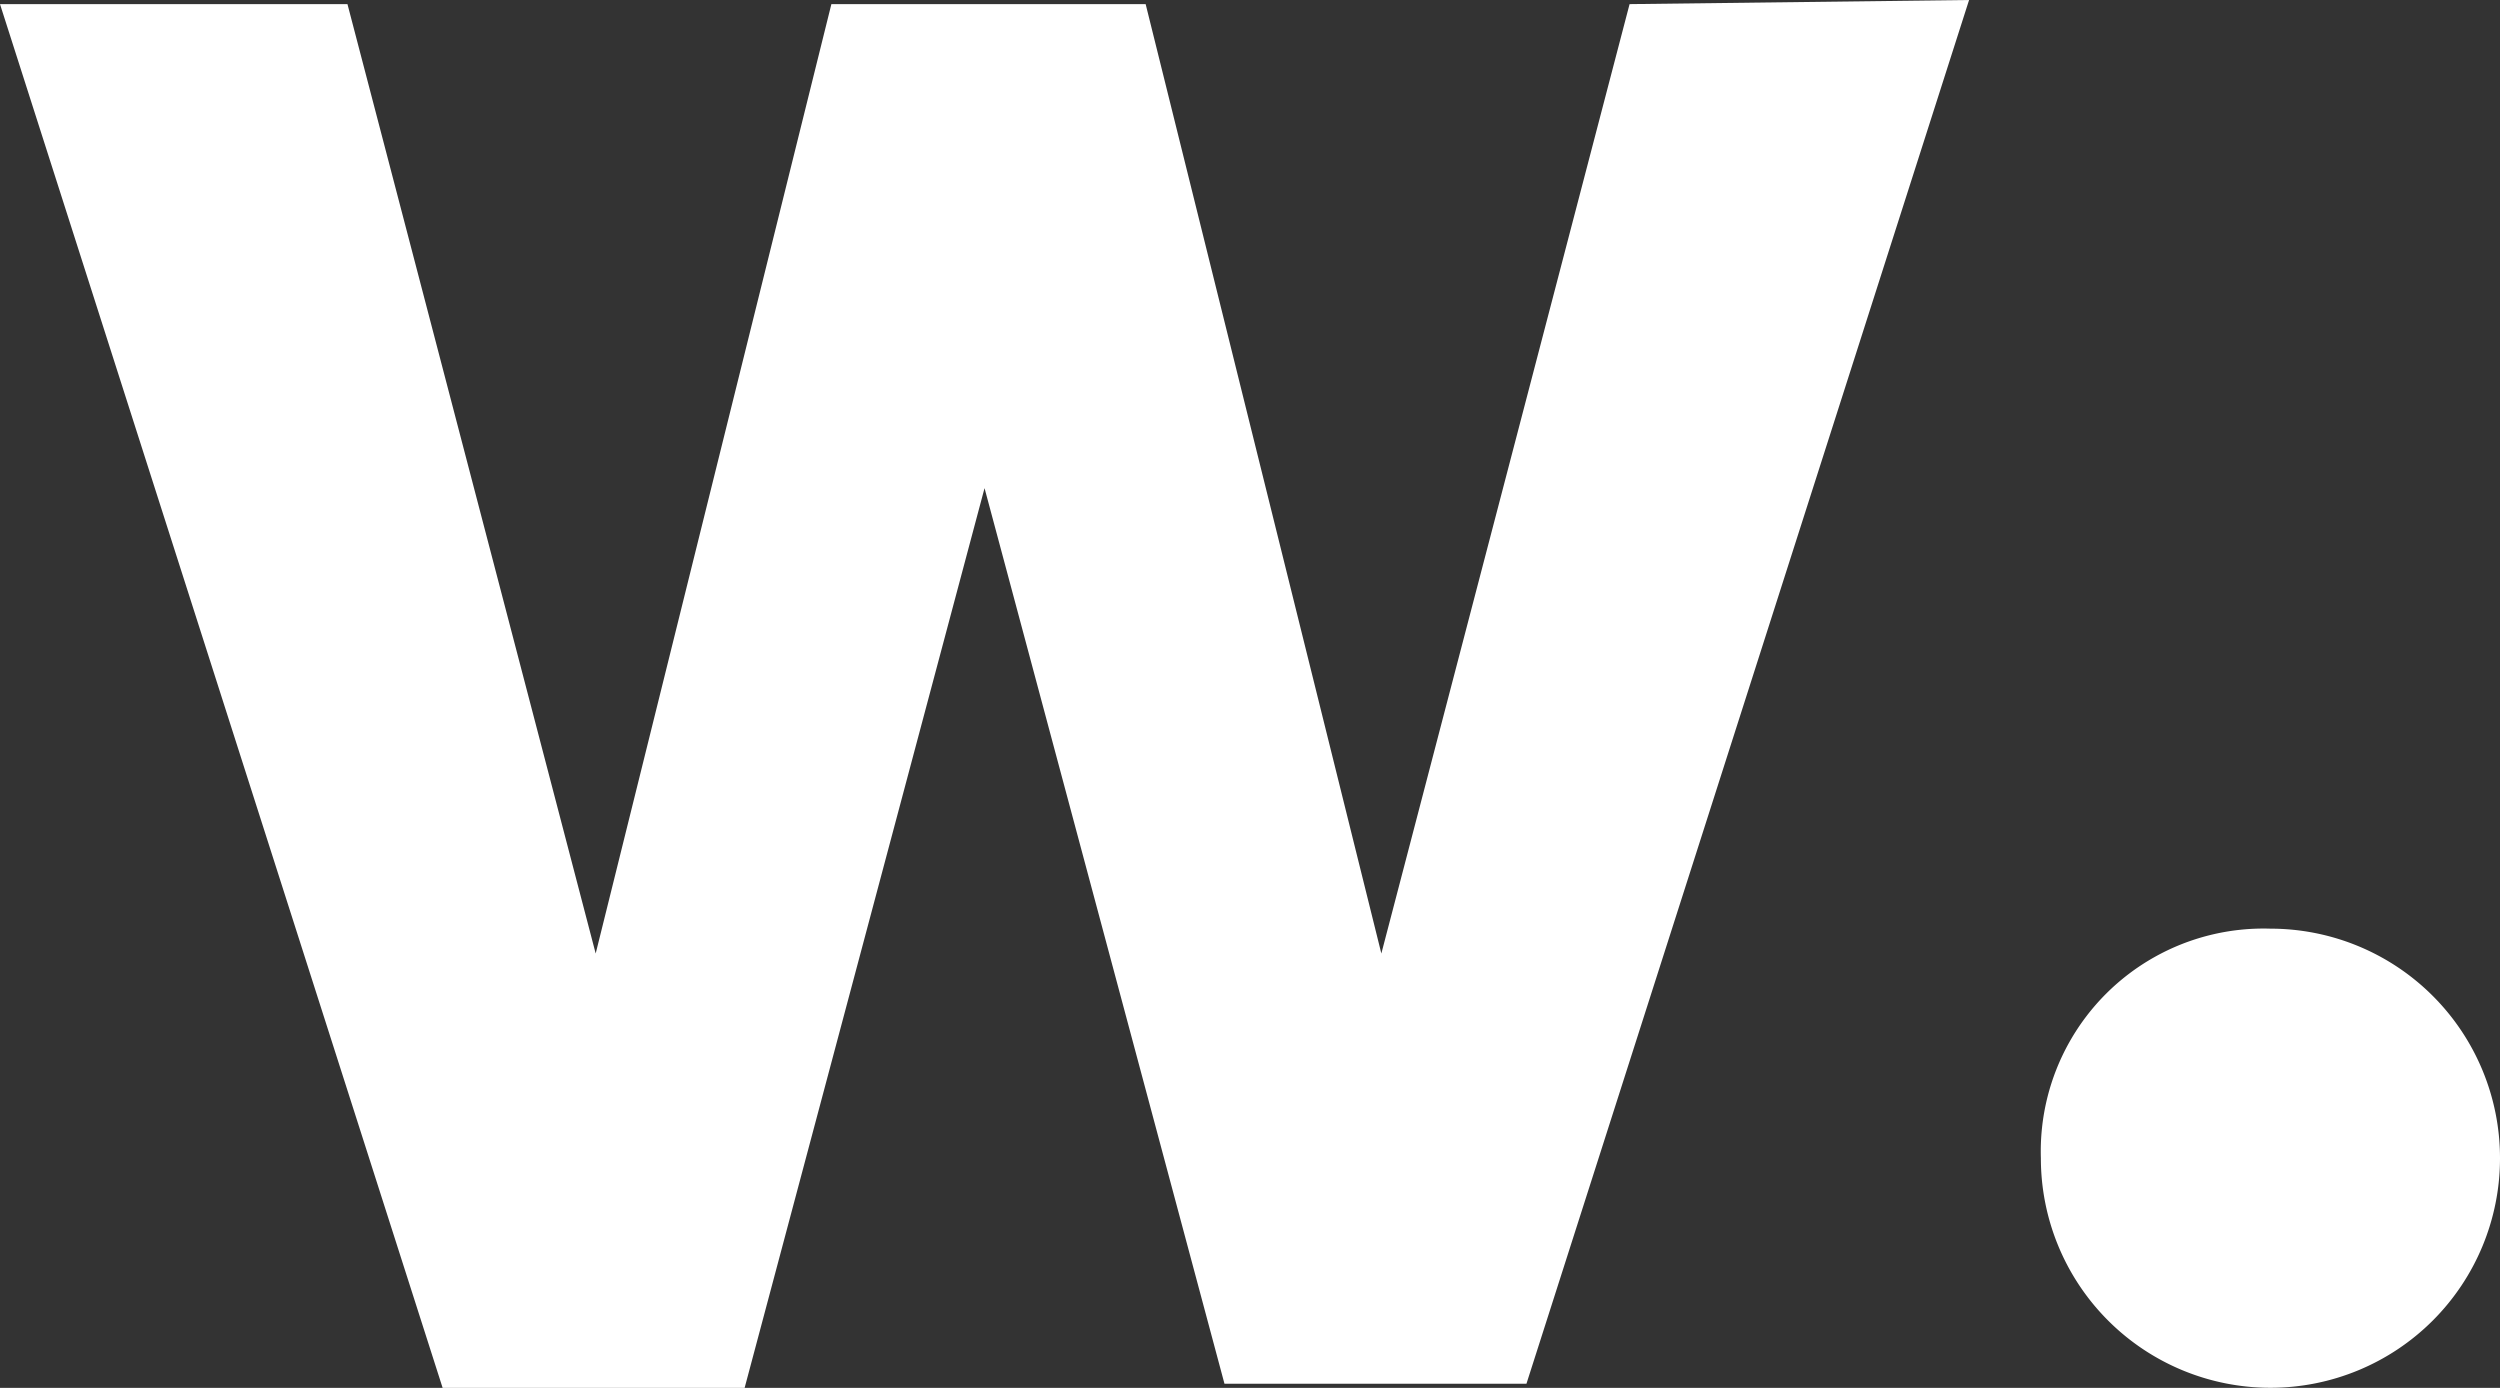<svg xmlns="http://www.w3.org/2000/svg" width="50.912" height="28.263" viewBox="0 0 50.912 28.263">
  <rect x="0" y="0" width="50.912" height="28.263" fill="#333333" stroke="none"/>
  <g id="Group_52" data-name="Group 52" transform="translate(-10781.45 703)">
    <path id="logo-p" d="M603.975,346a4.675,4.675,0,1,1-4.675,4.675A4.537,4.537,0,0,1,603.975,346Z" transform="translate(10223.712 -1030.088)" fill="#fff"/>
    <path id="logo-w1" d="M124.3,300.6l-9.014,28.179h-6.15l-4.886-18.238-4.886,18.323h-6.15L84.2,300.684h7.076l5.055,19.334,4.8-19.334h6.4l4.8,19.334,5.055-19.334,6.908-.084Z" transform="translate(10697.25 -1003.6)" fill="#fff"/>
  </g>
</svg>
